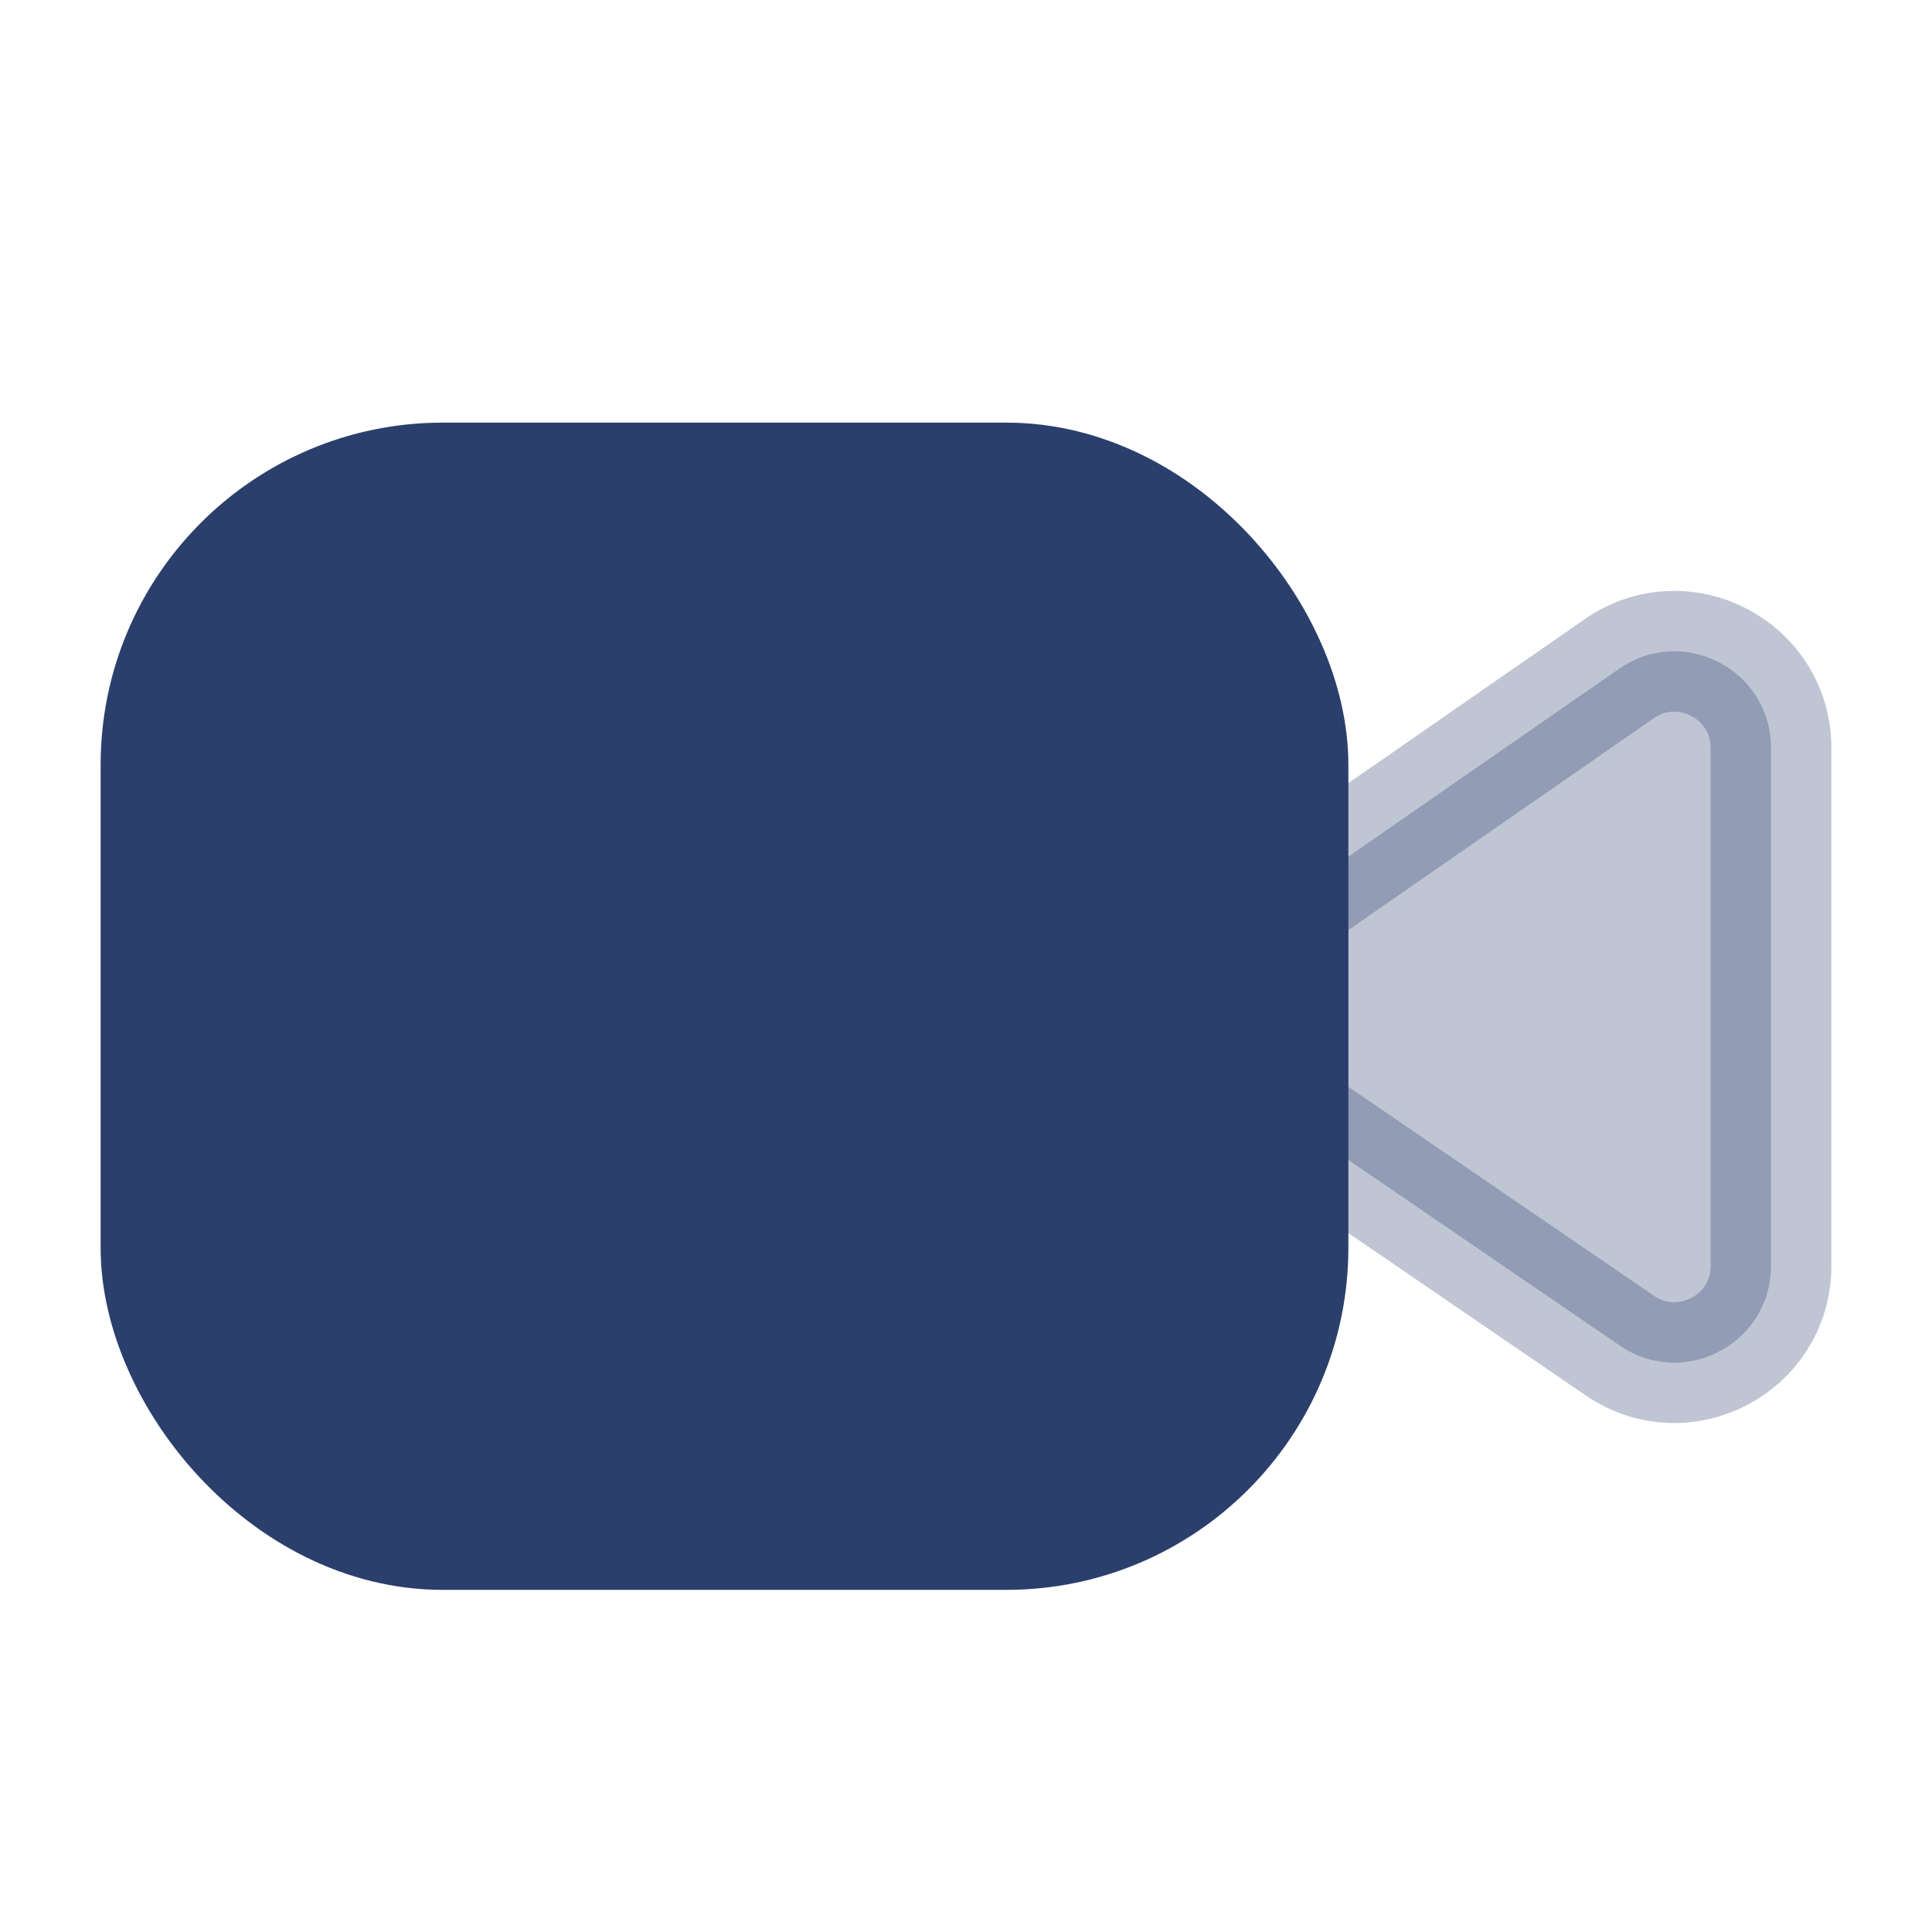 <svg width="24" height="24" viewBox="0 0 24 24" fill="none" xmlns="http://www.w3.org/2000/svg">
<rect x="2" y="6" width="14" height="13" rx="3.5" fill="#2B3F6C" stroke="#2B3F6C" stroke-width="1.5"/>
<path opacity="0.3" d="M16 11.161L20.116 8.306C20.912 7.754 22 8.324 22 9.292V15.726C22 16.69 20.919 17.261 20.123 16.716L16 13.896V11.161Z" fill="#2B3F6C" stroke="#2B3F6C" stroke-width="1.5"/>
</svg>
